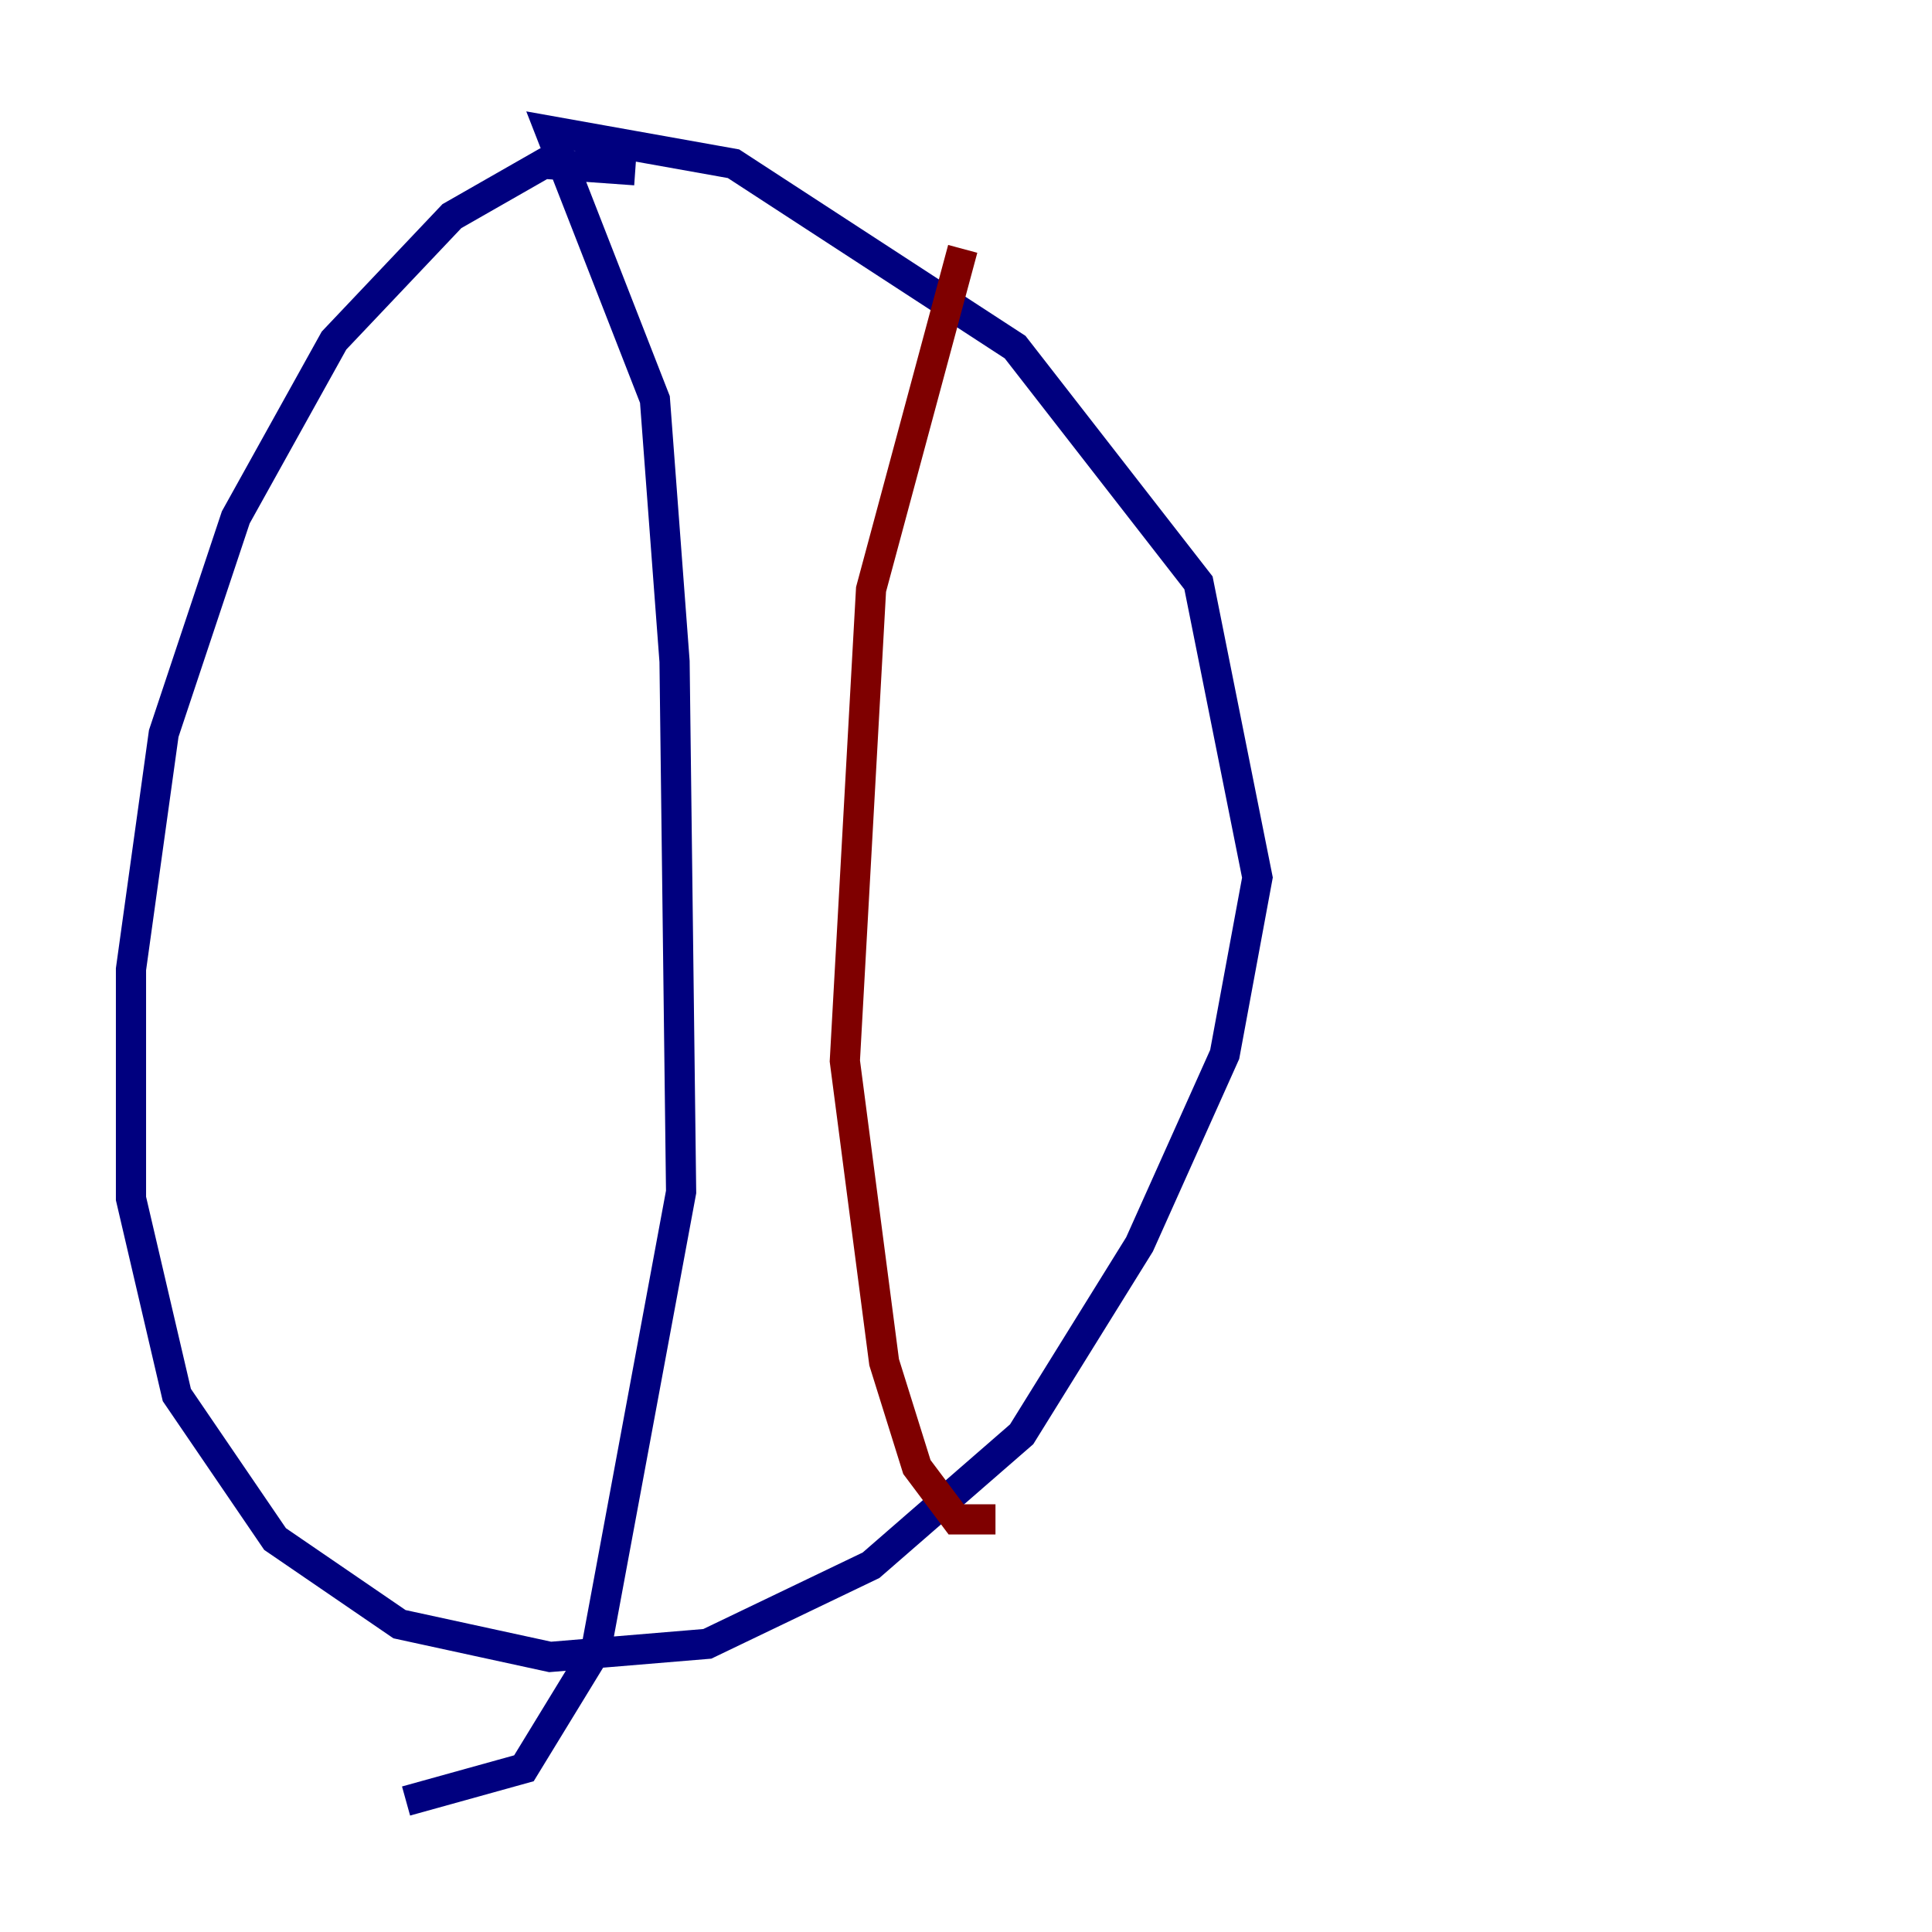 <?xml version="1.0" encoding="utf-8" ?>
<svg baseProfile="tiny" height="128" version="1.2" viewBox="0,0,128,128" width="128" xmlns="http://www.w3.org/2000/svg" xmlns:ev="http://www.w3.org/2001/xml-events" xmlns:xlink="http://www.w3.org/1999/xlink"><defs /><polyline fill="none" points="42.088,11.281 36.014,10.848 29.939,14.319 22.129,22.563 15.62,34.278 10.848,48.597 8.678,64.217 8.678,79.403 11.715,92.42 18.224,101.966 26.468,107.607 36.447,109.776 46.861,108.909 57.709,103.702 67.688,95.024 75.498,82.441 81.139,69.858 83.308,58.142 79.403,38.617 67.254,22.997 48.597,10.848 36.447,8.678 43.39,26.468 44.691,43.824 45.125,78.969 39.485,109.342 34.712,117.153 26.902,119.322" stroke="#00007f" stroke-width="2" /><polyline fill="none" points="63.783,16.488 57.709,39.051 55.973,70.291 58.576,90.251 60.746,97.193 63.349,100.664 65.953,100.664" stroke="#7f0000" stroke-width="2" /></svg>